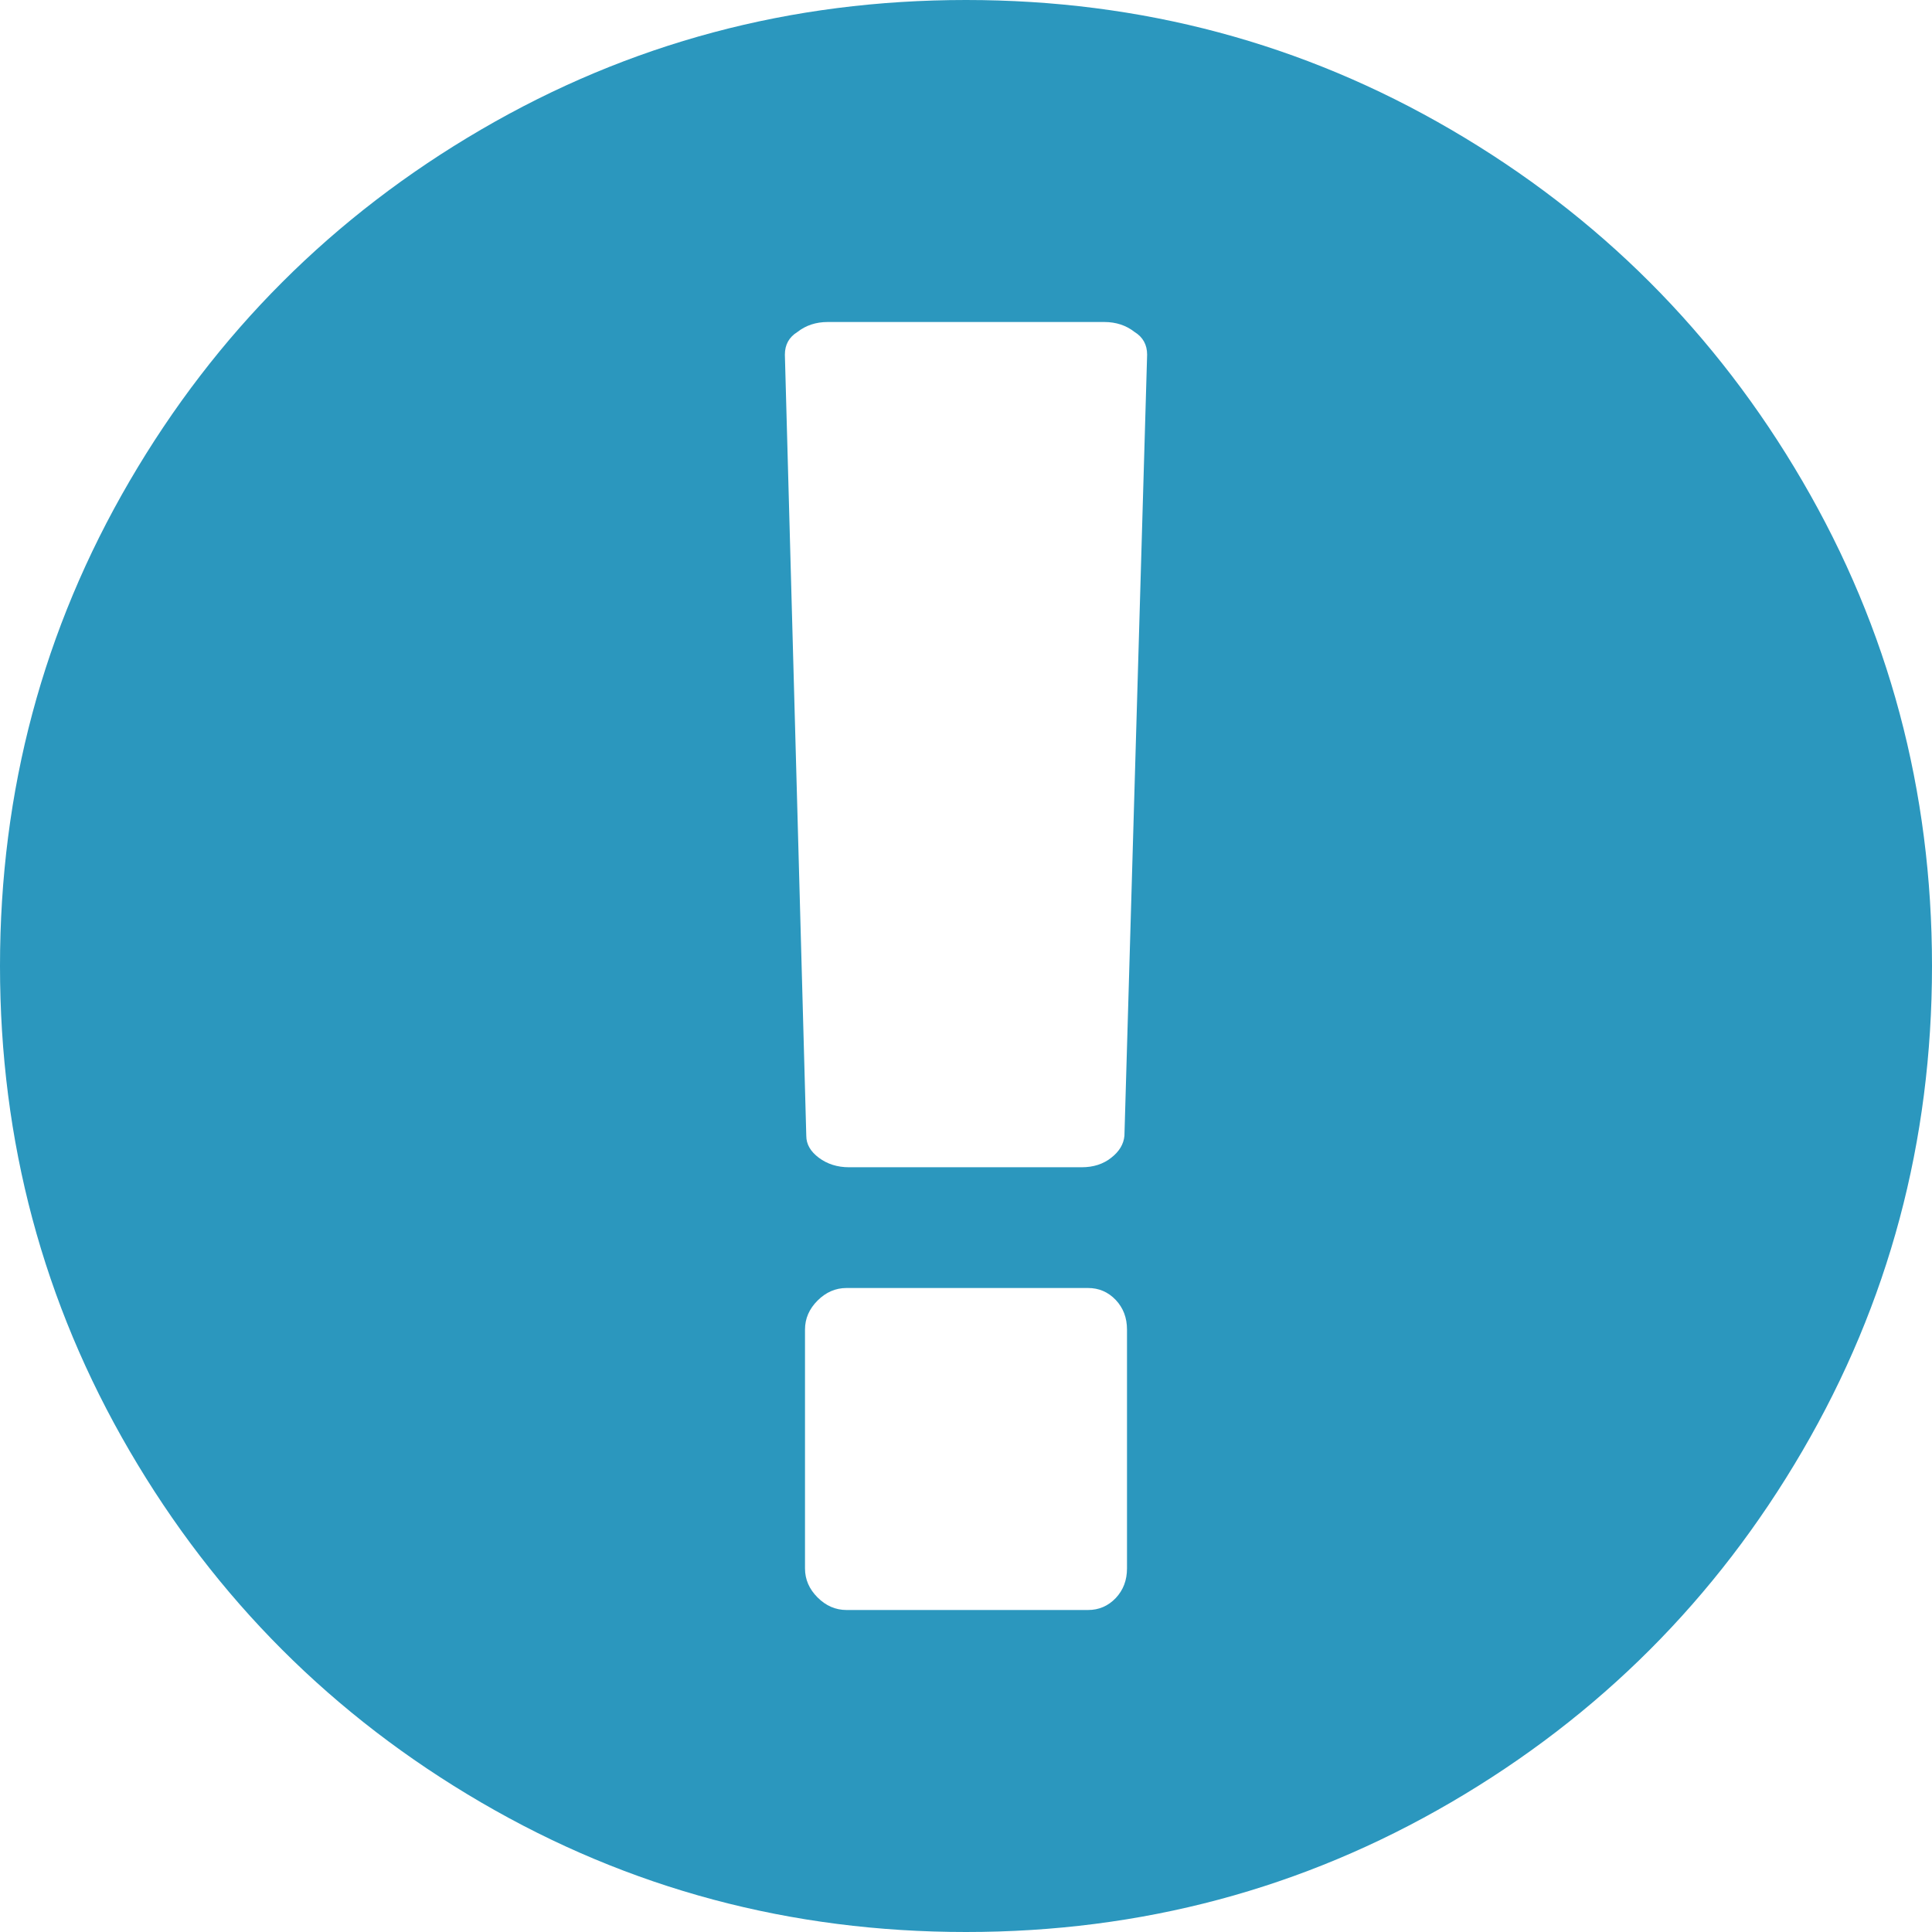 ﻿<?xml version="1.0" encoding="utf-8"?>
<svg version="1.1" xmlns:xlink="http://www.w3.org/1999/xlink" width="12px" height="12px" xmlns="http://www.w3.org/2000/svg">
  <g transform="matrix(1 0 0 1 -811 -886 )">
    <path d="M 2.988 0.805  C 3.908 0.268  4.911 0  6 0  C 7.089 0  8.092 0.268  9.012 0.805  C 9.931 1.341  10.659 2.069  11.195 2.988  C 11.732 3.908  12 4.911  12 6  C 12 7.089  11.732 8.092  11.195 9.012  C 10.659 9.931  9.931 10.659  9.012 11.195  C 8.092 11.732  7.089 12  6 12  C 4.911 12  3.908 11.732  2.988 11.195  C 2.069 10.659  1.341 9.931  0.805 9.012  C 0.268 8.092  0 7.089  0 6  C 0 4.911  0.268 3.908  0.805 2.988  C 1.341 2.069  2.069 1.341  2.988 0.805  Z M 6.93 9.926  C 6.977 9.876  7 9.815  7 9.742  L 7 8.258  C 7 8.185  6.977 8.124  6.93 8.074  C 6.883 8.025  6.826 8  6.758 8  L 5.258 8  C 5.19 8  5.13 8.026  5.078 8.078  C 5.026 8.13  5 8.19  5 8.258  L 5 9.742  C 5 9.81  5.026 9.87  5.078 9.922  C 5.13 9.974  5.19 10  5.258 10  L 6.758 10  C 6.826 10  6.883 9.975  6.93 9.926  Z M 6.902 7.191  C 6.952 7.152  6.979 7.107  6.984 7.055  L 7.125 2.203  C 7.125 2.141  7.099 2.094  7.047 2.062  C 6.995 2.021  6.932 2  6.859 2  L 5.141 2  C 5.068 2  5.005 2.021  4.953 2.062  C 4.901 2.094  4.875 2.141  4.875 2.203  L 5.008 7.055  C 5.008 7.107  5.034 7.152  5.086 7.191  C 5.138 7.23  5.201 7.25  5.273 7.25  L 6.719 7.25  C 6.792 7.25  6.853 7.23  6.902 7.191  Z " fill-rule="nonzero" fill="#2b97be" stroke="none" transform="matrix(1 0 0 1 811 886 )" />
  </g>
</svg>
